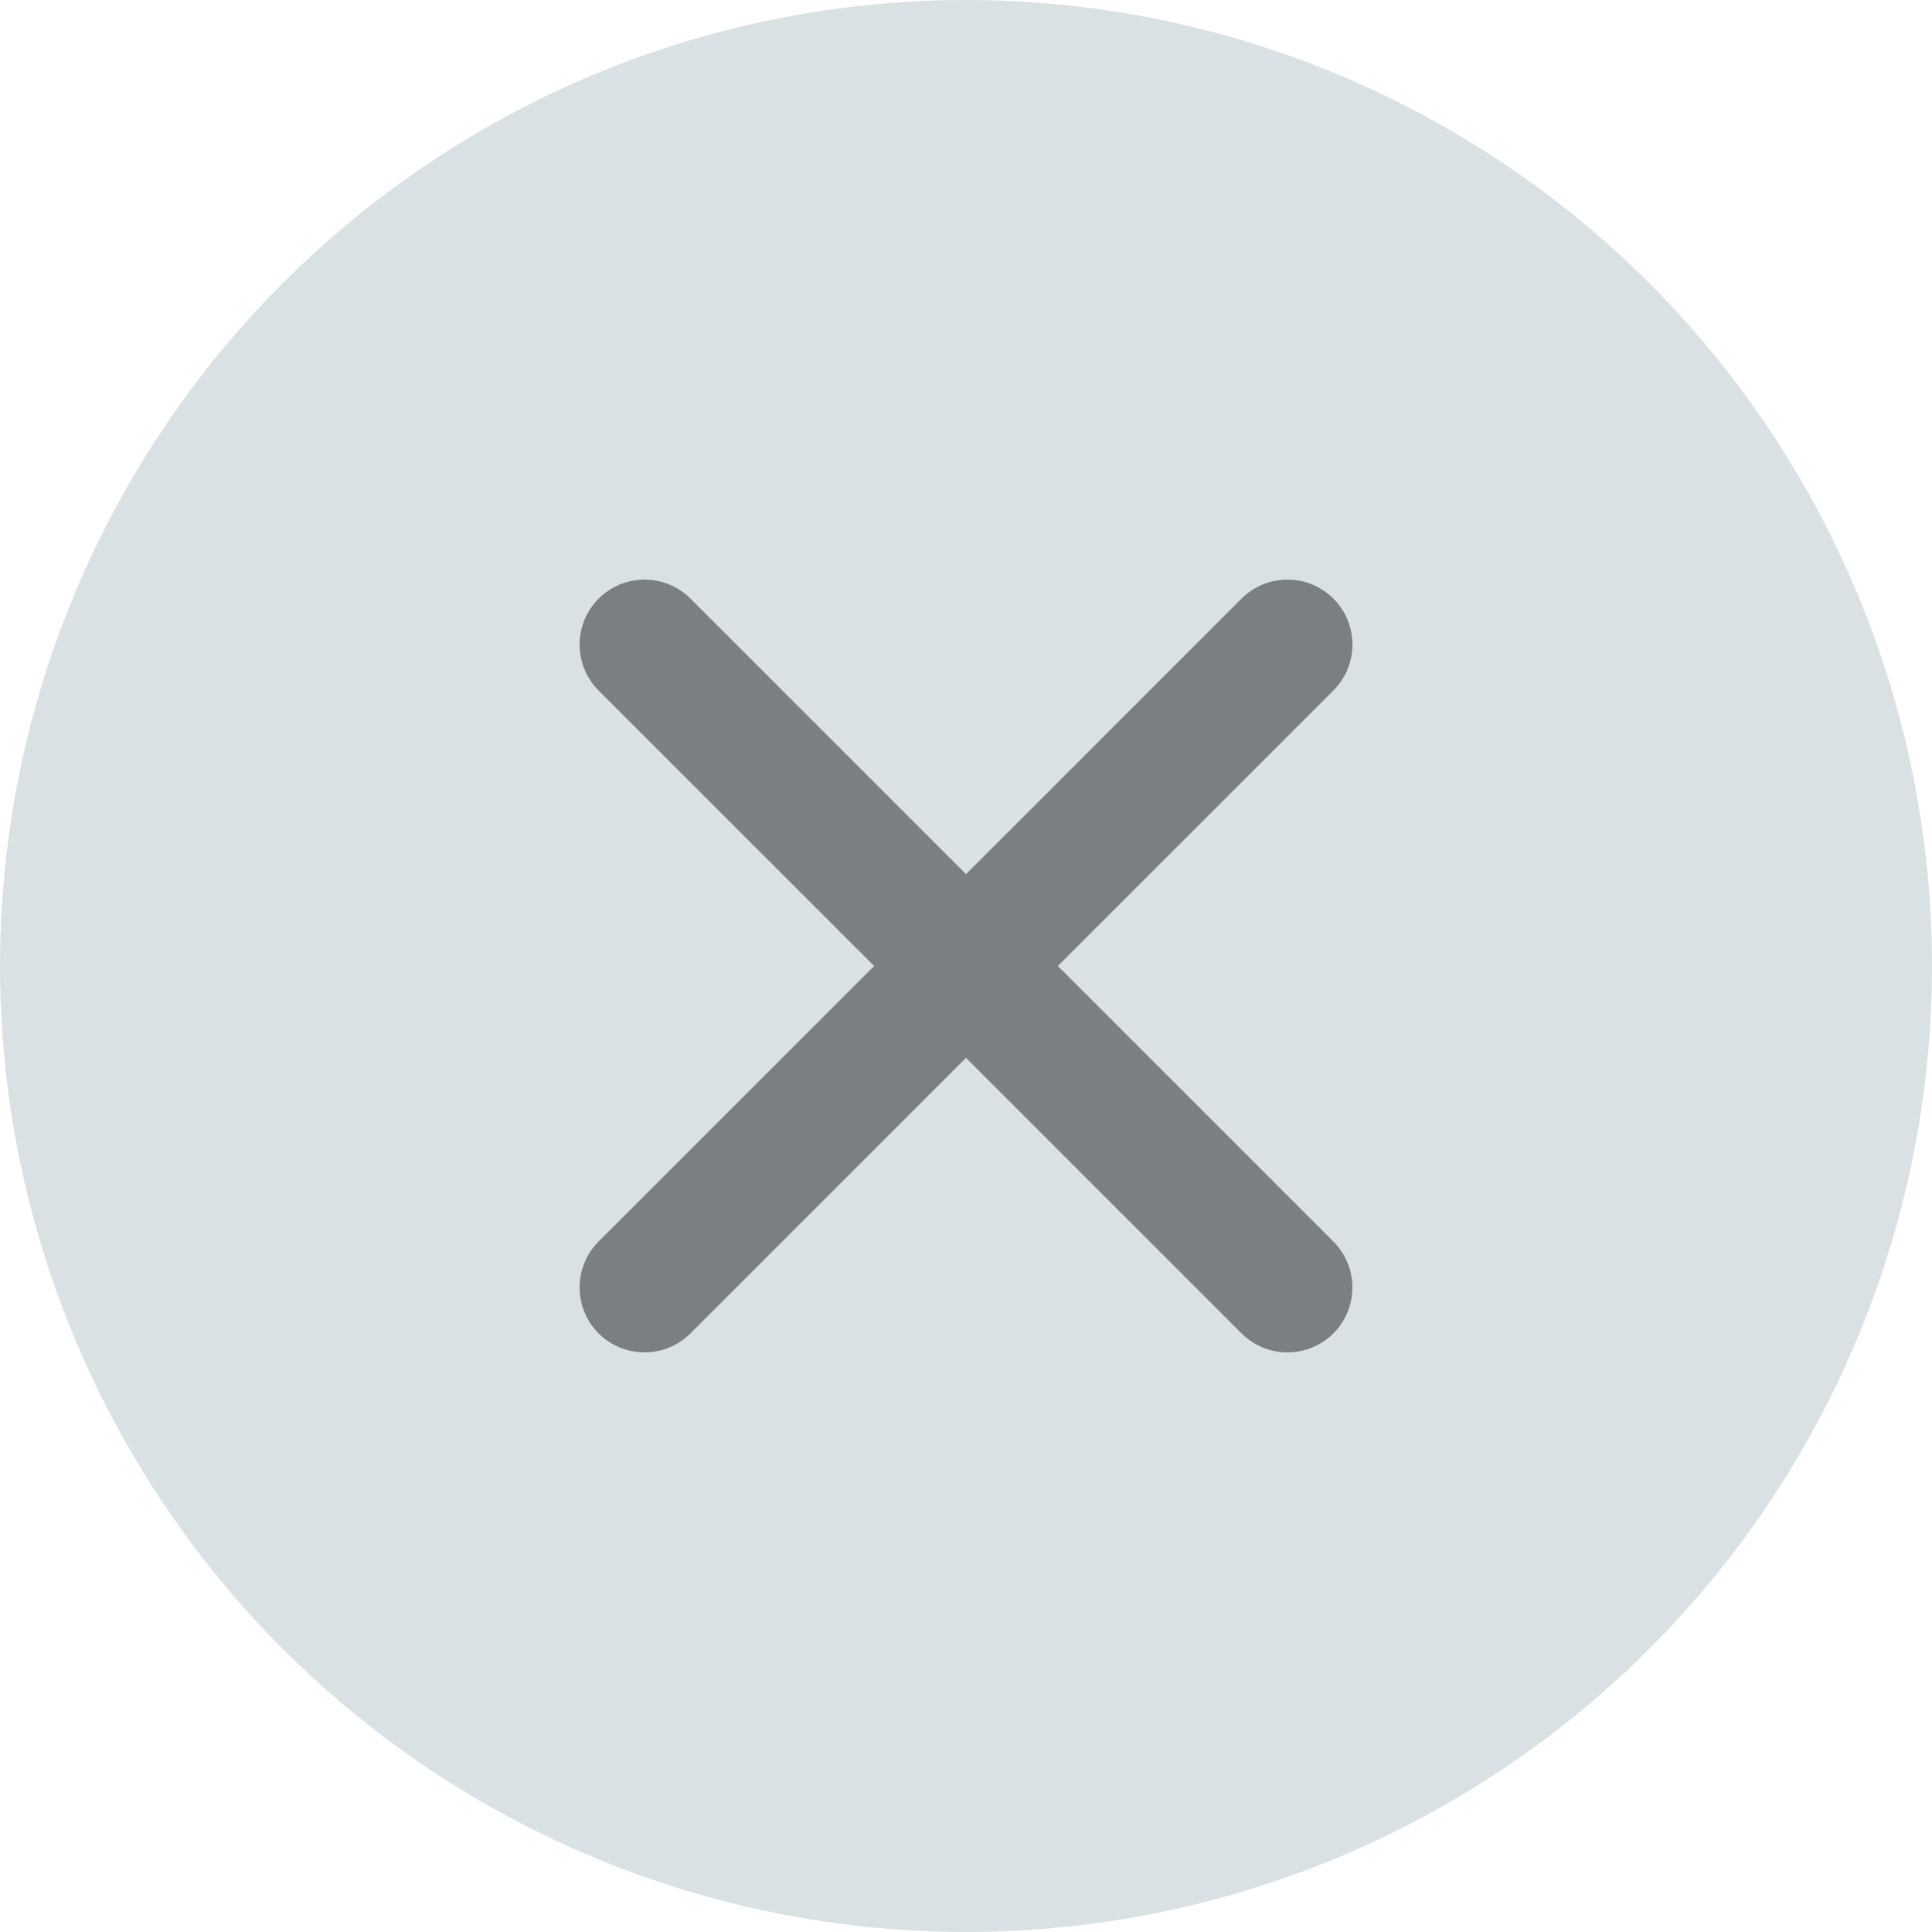 <svg width="30" height="30" viewBox="0 0 30 30" fill="none" xmlns="http://www.w3.org/2000/svg">
<circle cx="15" cy="15" r="15" fill="#DAE1E5"/>
<path fill-rule="evenodd" clip-rule="evenodd" d="M9.295 19.278C8.902 19.672 8.902 20.311 9.295 20.704C9.689 21.098 10.328 21.098 10.722 20.704L15 16.426L19.279 20.705C19.672 21.098 20.311 21.098 20.705 20.705C21.098 20.311 21.098 19.672 20.705 19.279L16.426 15L20.705 10.722C21.099 10.328 21.099 9.689 20.705 9.295C20.311 8.902 19.672 8.902 19.279 9.295L15 13.574L10.722 9.296C10.328 8.902 9.689 8.902 9.295 9.296C8.902 9.689 8.902 10.328 9.295 10.722L13.574 15L9.295 19.278Z" fill="#7B7E83"/>
</svg>
